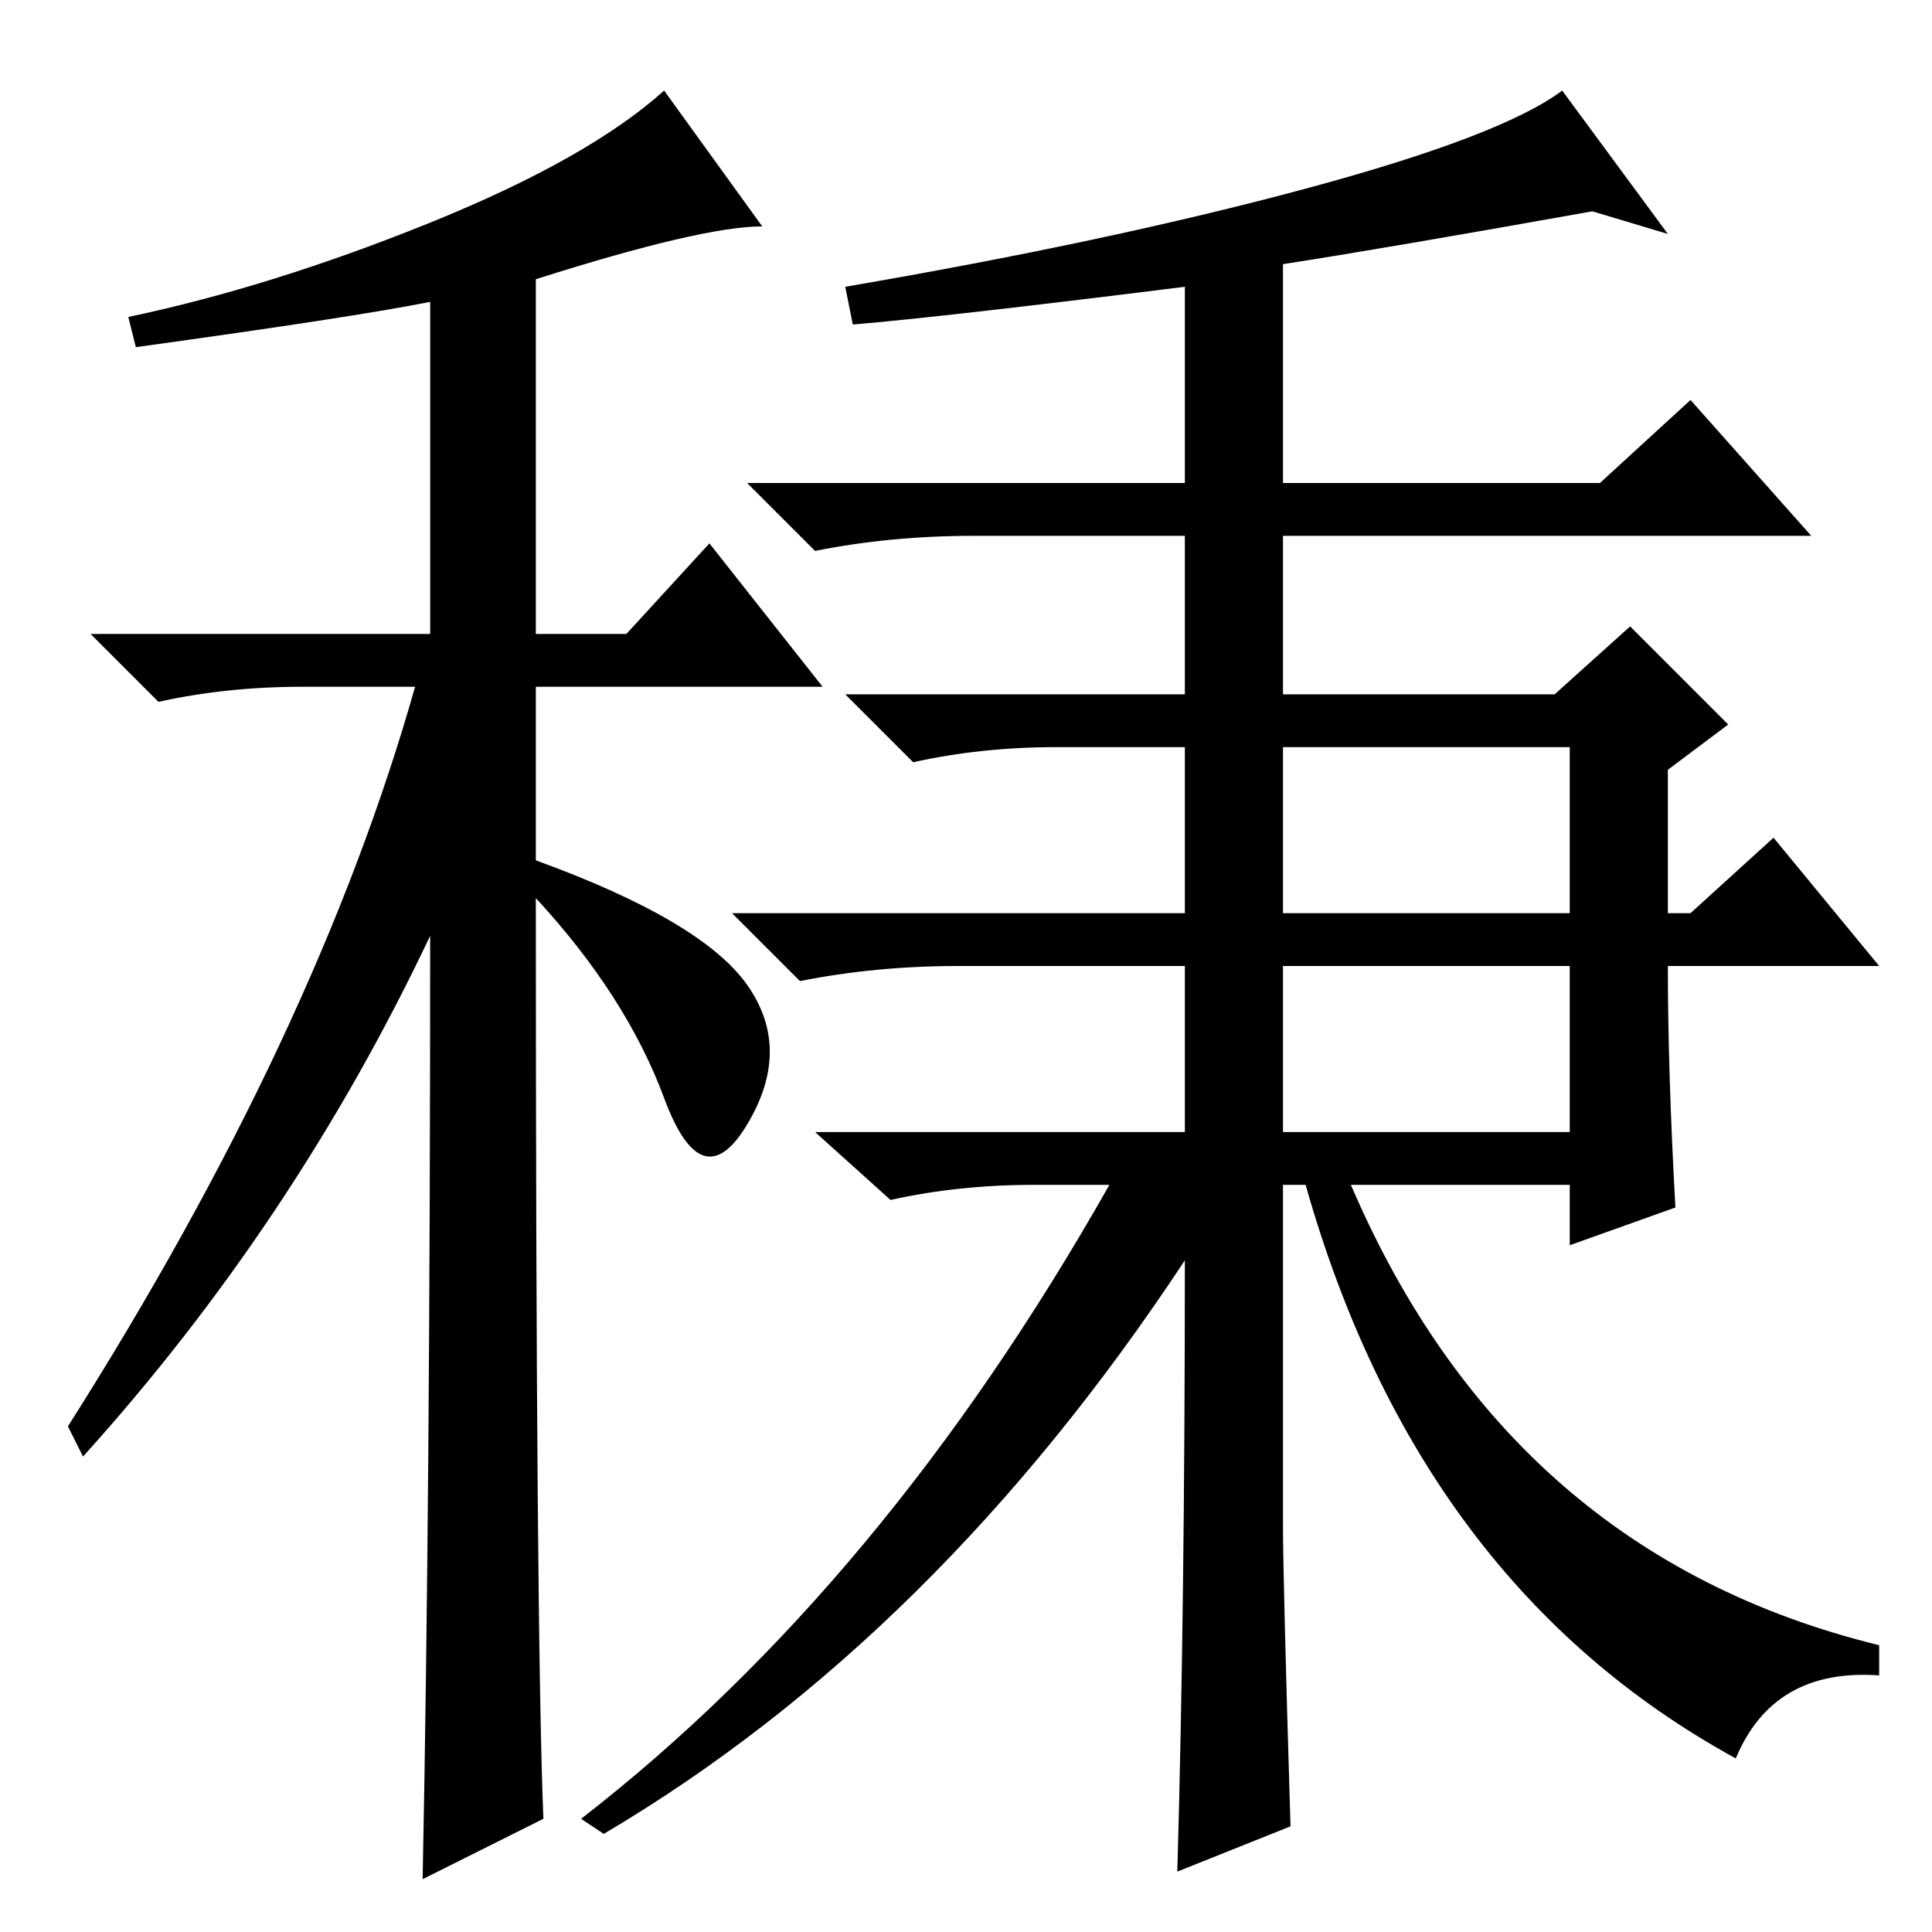 <?xml version="1.0" standalone="no"?>
<!DOCTYPE svg PUBLIC "-//W3C//DTD SVG 1.1//EN" "http://www.w3.org/Graphics/SVG/1.1/DTD/svg11.dtd" >
<svg xmlns="http://www.w3.org/2000/svg" xmlns:xlink="http://www.w3.org/1999/xlink" version="1.1" viewBox="0 -36 256 256">
  <g transform="matrix(1 0 0 -1 0 220)">
   <path fill="currentColor"
d="M18 210l-1 4q19 4 40 12.5t31 17.5l13 -18q-8 0 -30 -7v-47h12l11 12l15 -19h-38v-23q22 -8 28 -16.5t0 -18.5t-11 3.5t-17 26.5q0 -97 1 -122l-16 -8q1 50 1 125q-18 -38 -46 -69l-2 4q33 52 46 98h-15q-10 0 -19 -2l-9 9h45v44q-10 -2 -39 -6zM171 14l-15 -6q1 35 1 81
q-33 -50 -77 -76l-3 2q40 31 70 84h-10q-10 0 -19 -2l-10 9h49v22h-30q-11 0 -21 -2l-9 9h60v22h-17q-10 0 -19 -2l-9 9h45v21h-28q-11 0 -21 -2l-9 9h58v26q-32 -4 -44 -5l-1 5q35 6 61 13t34 13l14 -19l-10 3q-28 -5 -41 -7v-29h42l12 11l16 -18h-70v-21h36l10 9l13 -13
l-8 -6v-19h3l11 10l14 -17h-28q0 -14 1 -32l-14 -5v8h-29q21 -49 70 -61v-4q-14 1 -19 -11q-42 23 -57 76h-3v-45q0 -7 1 -40zM170 135h38v22h-38v-22zM170 106h38v22h-38v-22z" />
  </g>

</svg>
